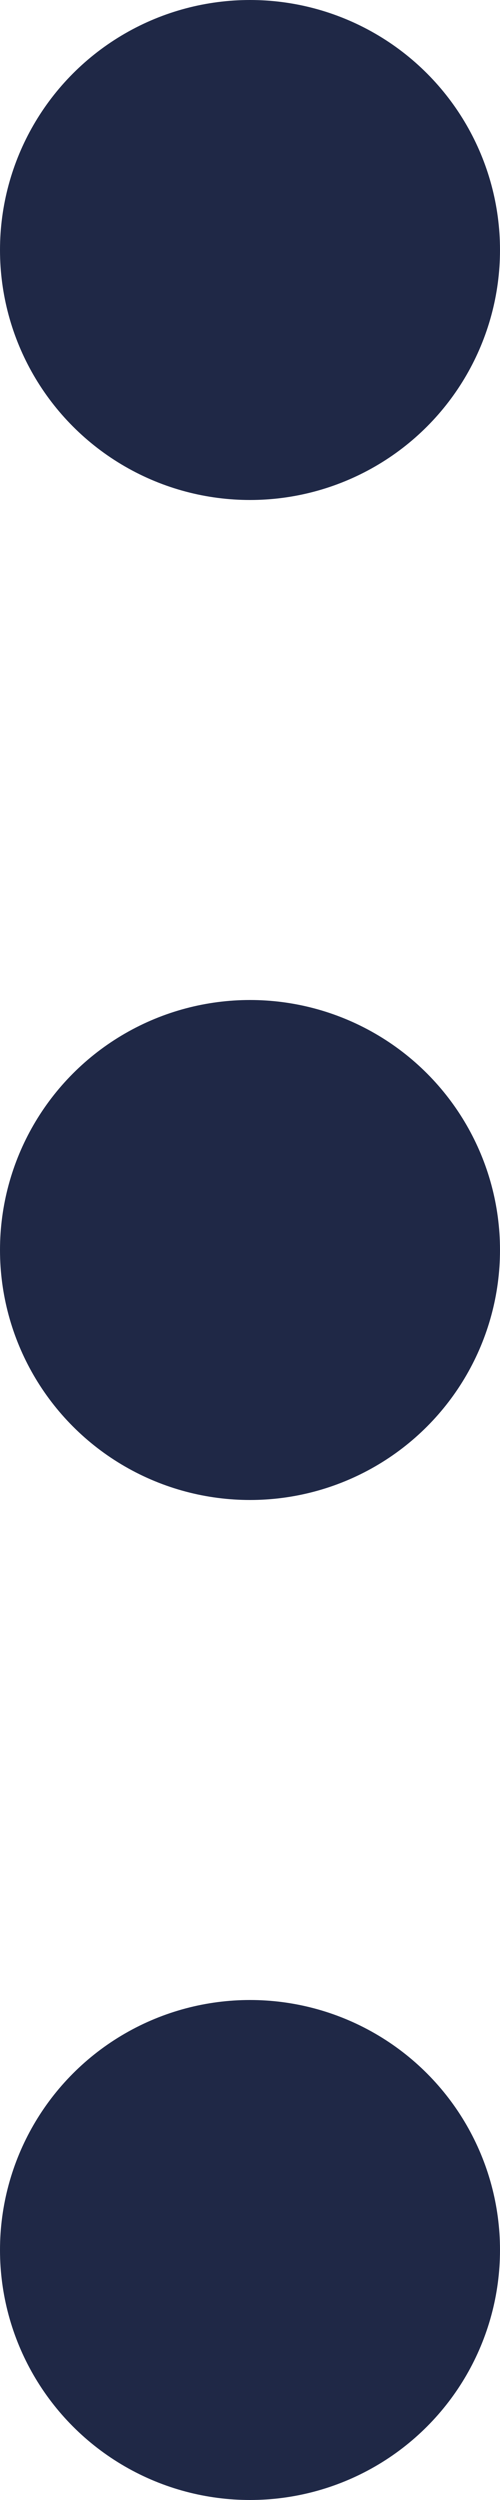 <svg width="3" height="15" viewBox="0 0 3 15" fill="none" xmlns="http://www.w3.org/2000/svg">
<circle cx="1.5" cy="1.5" r="1.5" fill="#1F2846"/>
<circle cx="1.5" cy="7.5" r="1.5" fill="#1F2846"/>
<circle cx="1.5" cy="13.5" r="1.5" fill="#1F2846"/>
</svg>
